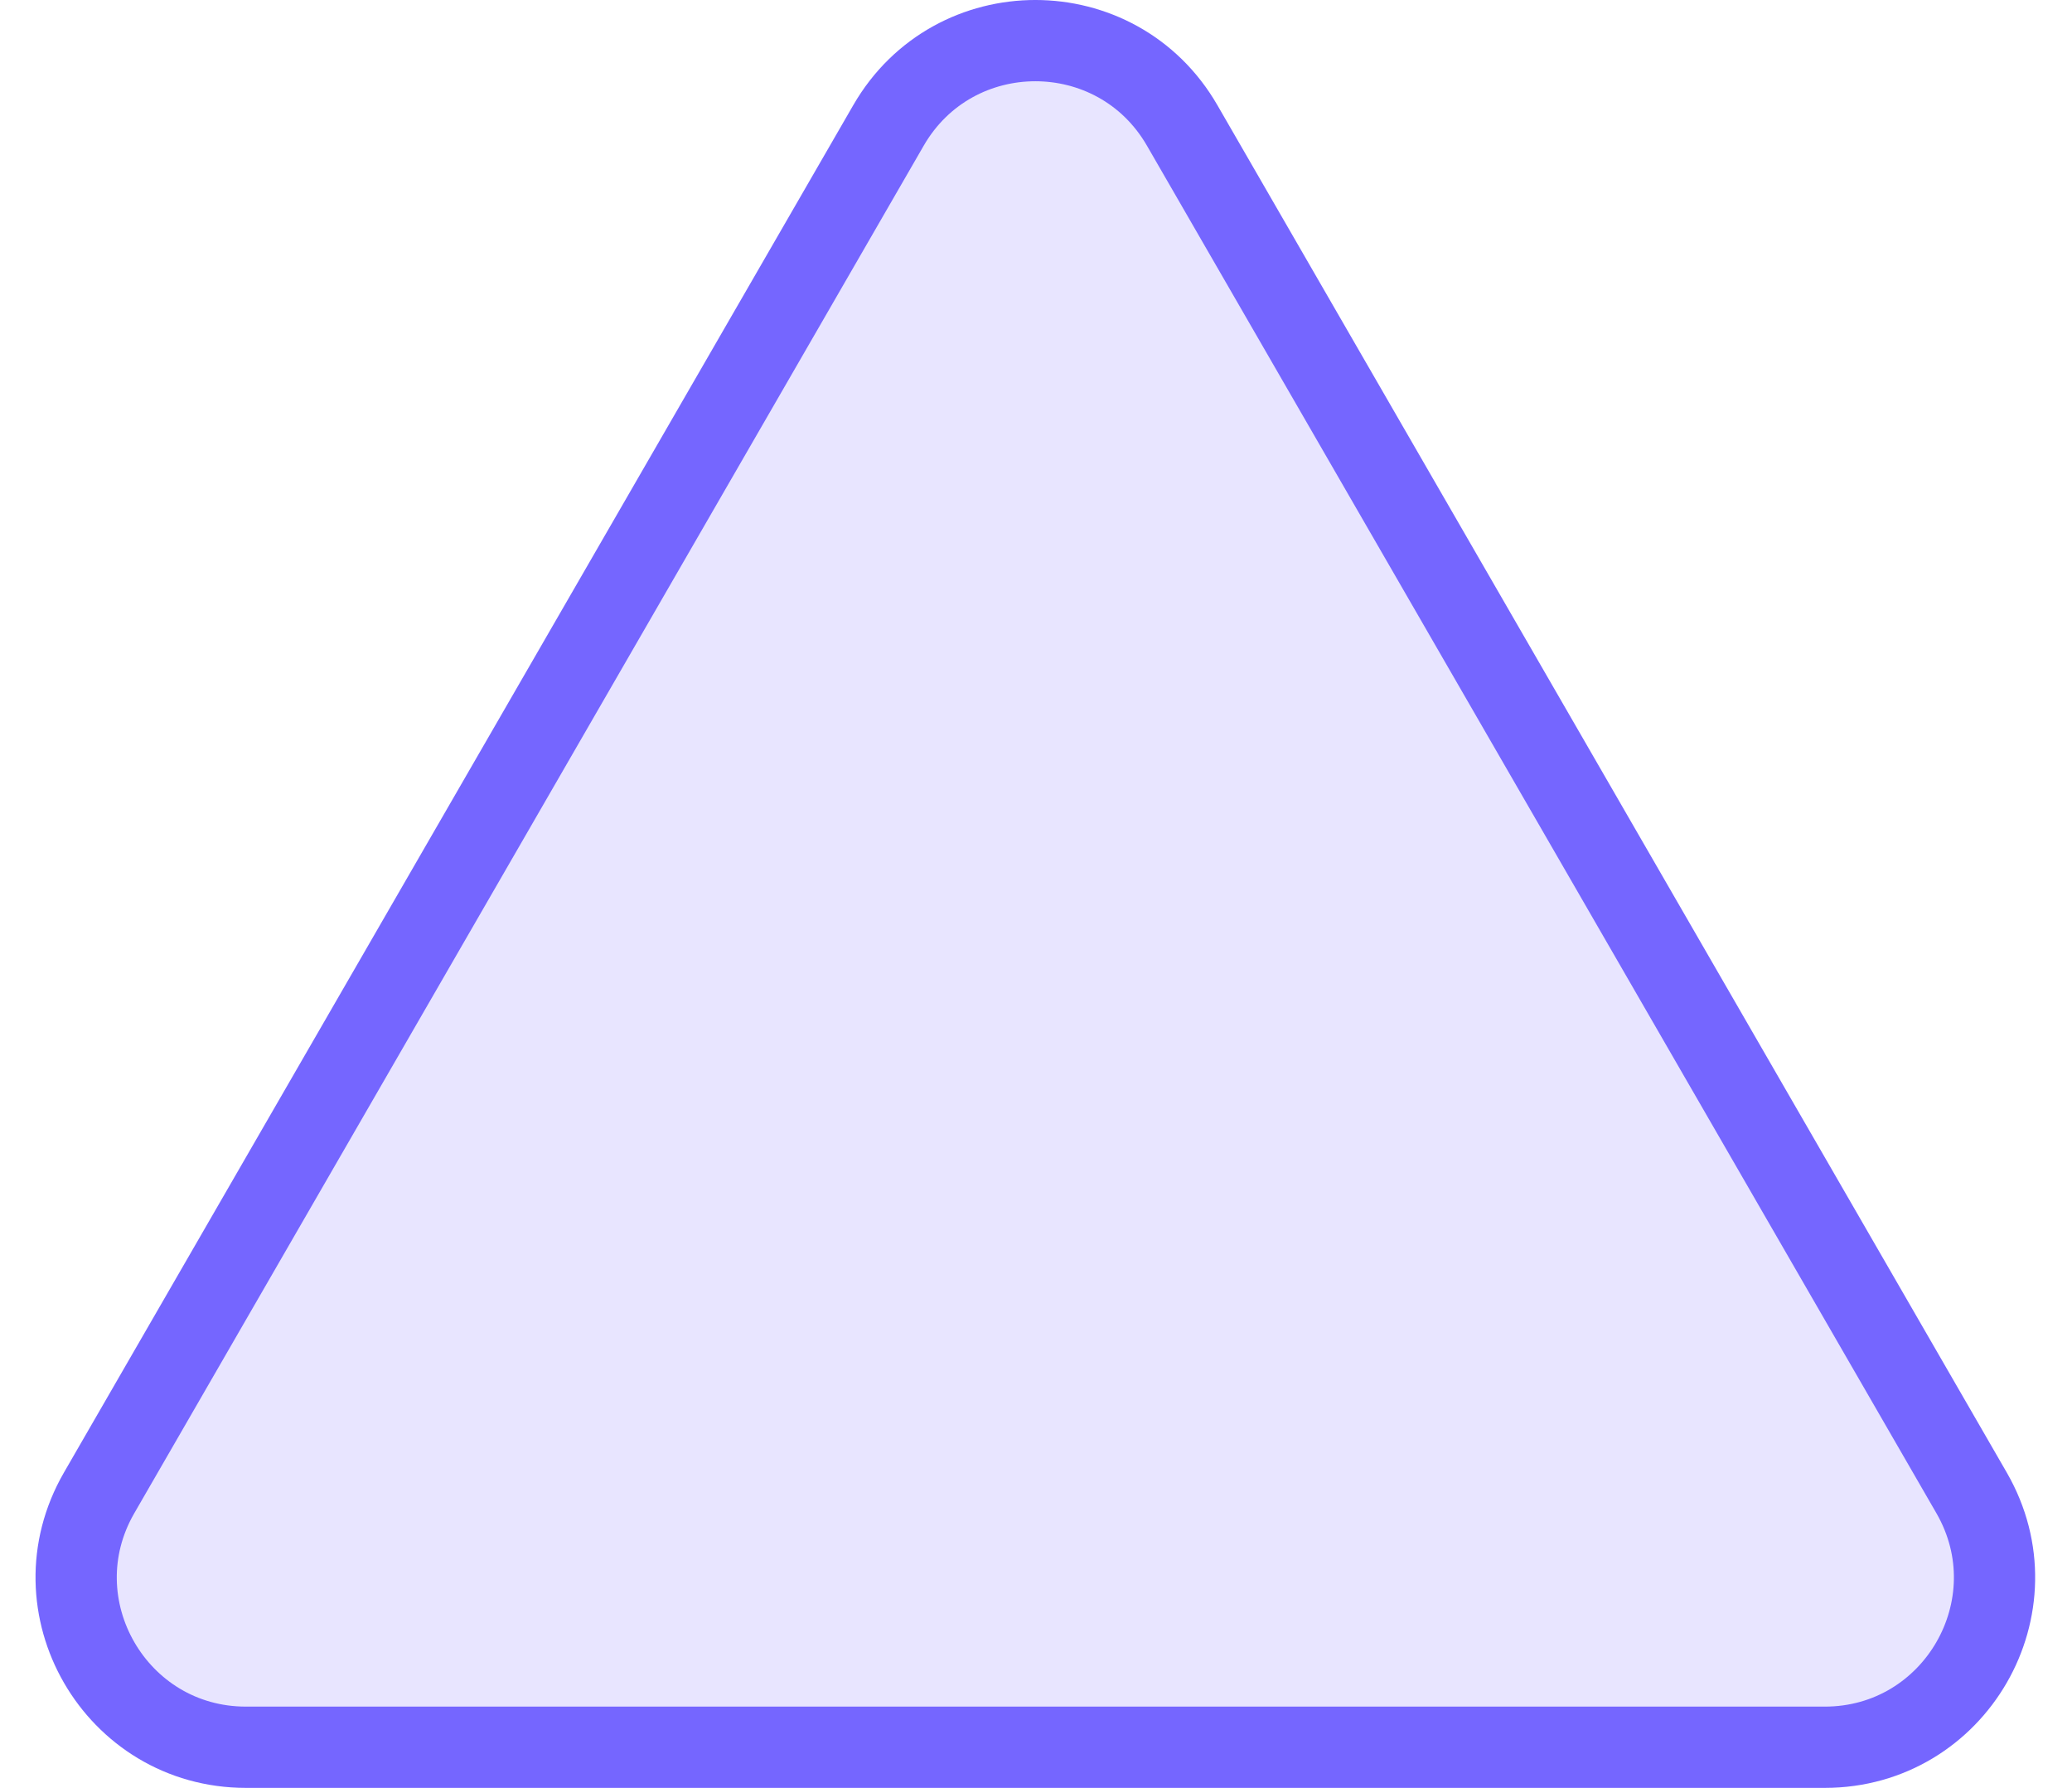<svg width="51" height="44" viewBox="0 0 51 44" fill="none" xmlns="http://www.w3.org/2000/svg">
<path d="M21.869 3.087C23.476 0.304 27.492 0.304 29.098 3.087L48.528 36.739C50.134 39.522 48.126 43 44.913 43H6.055C2.842 43 0.833 39.522 2.44 36.739L21.869 3.087Z" fill="#E8E5FF" stroke="#7566FF" stroke-width="2"/>
</svg>
